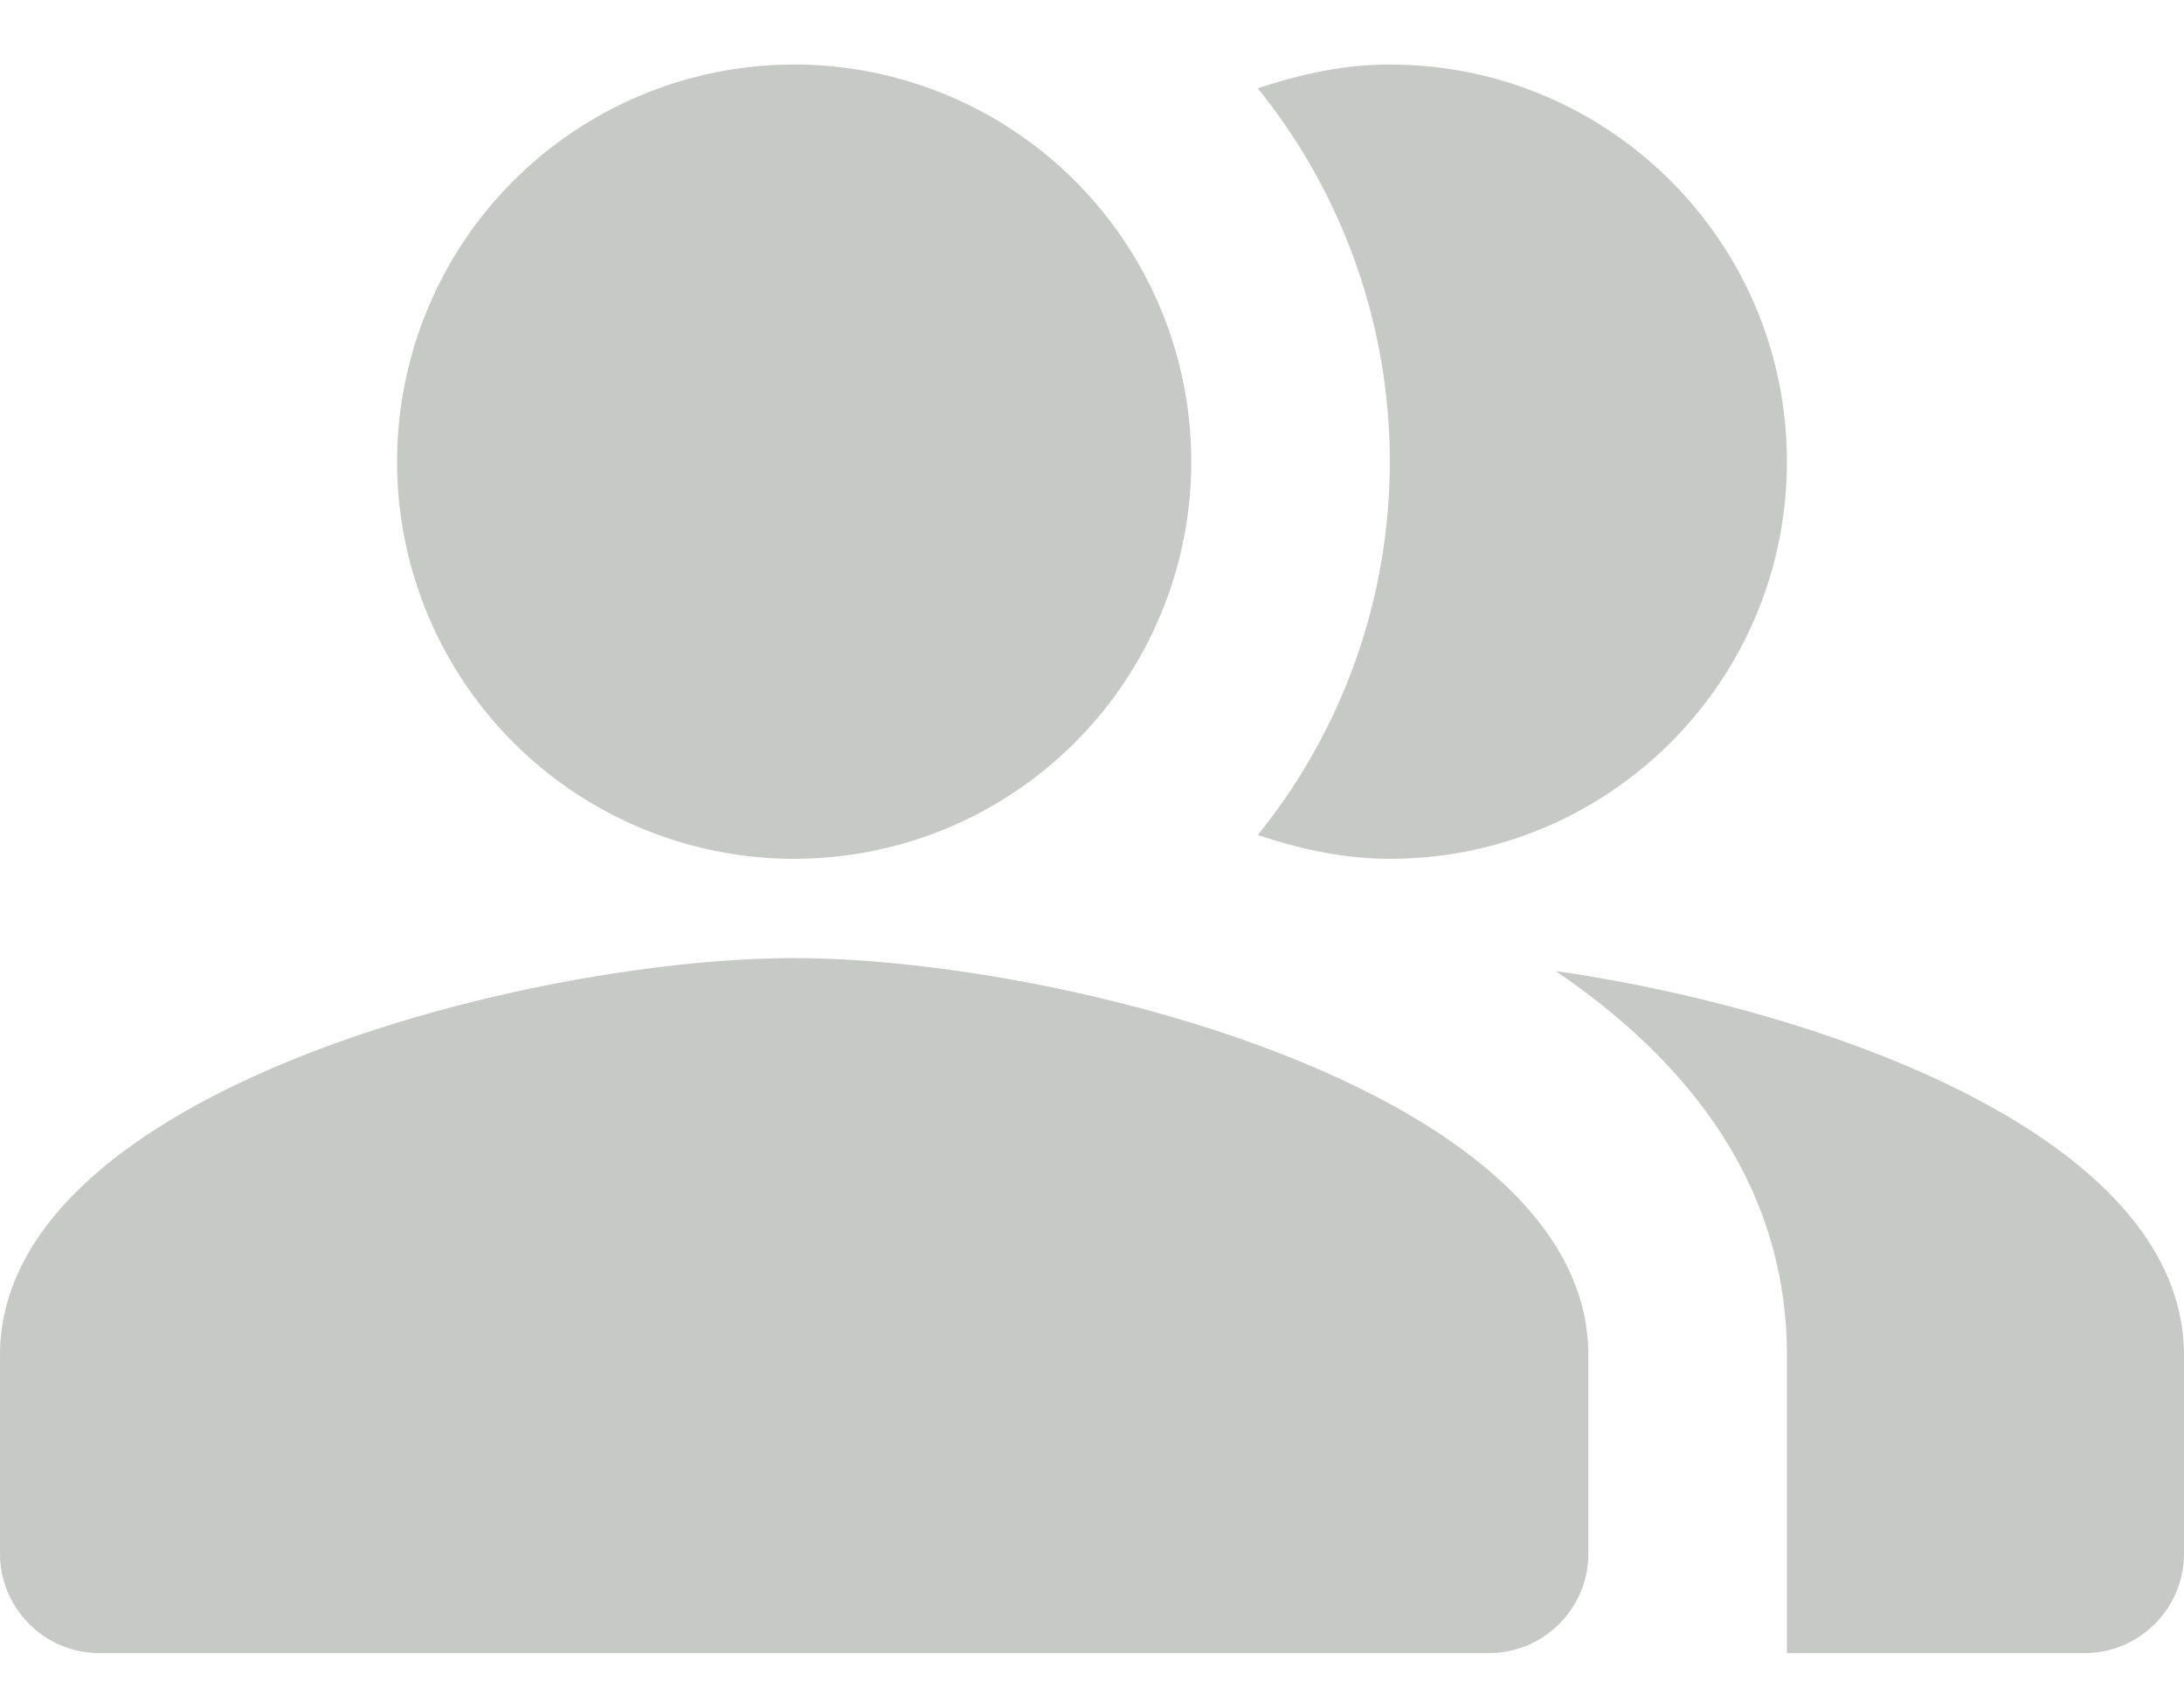 <svg xmlns="http://www.w3.org/2000/svg" width="22" height="17" viewBox="0 0 22 17"><g><g><path xmlns="http://www.w3.org/2000/svg" fill="#c7c9c7" fill-opacity="1" d="M16 13.65v2c0 .55-.45 1-1 1H1c-.55 0-1-.45-1-1v-2c0-2.66 5.33-4 8-4s8 1.34 8 4zm-3.33-5.24a5.98 5.98 0 0 0 0-7.52c.42-.14.86-.24 1.33-.24 2.21 0 4 1.79 4 4s-1.79 4-4 4c-.47 0-.91-.1-1.33-.24zM4 4.65a4 4 0 1 1 8 0 4 4 0 0 1-8 0zm18 9v2c0 .55-.45 1-1 1h-3v-3c0-1.68-.96-2.94-2.33-3.87 2.76.4 6.33 1.69 6.33 3.87z"/></g></g></svg>